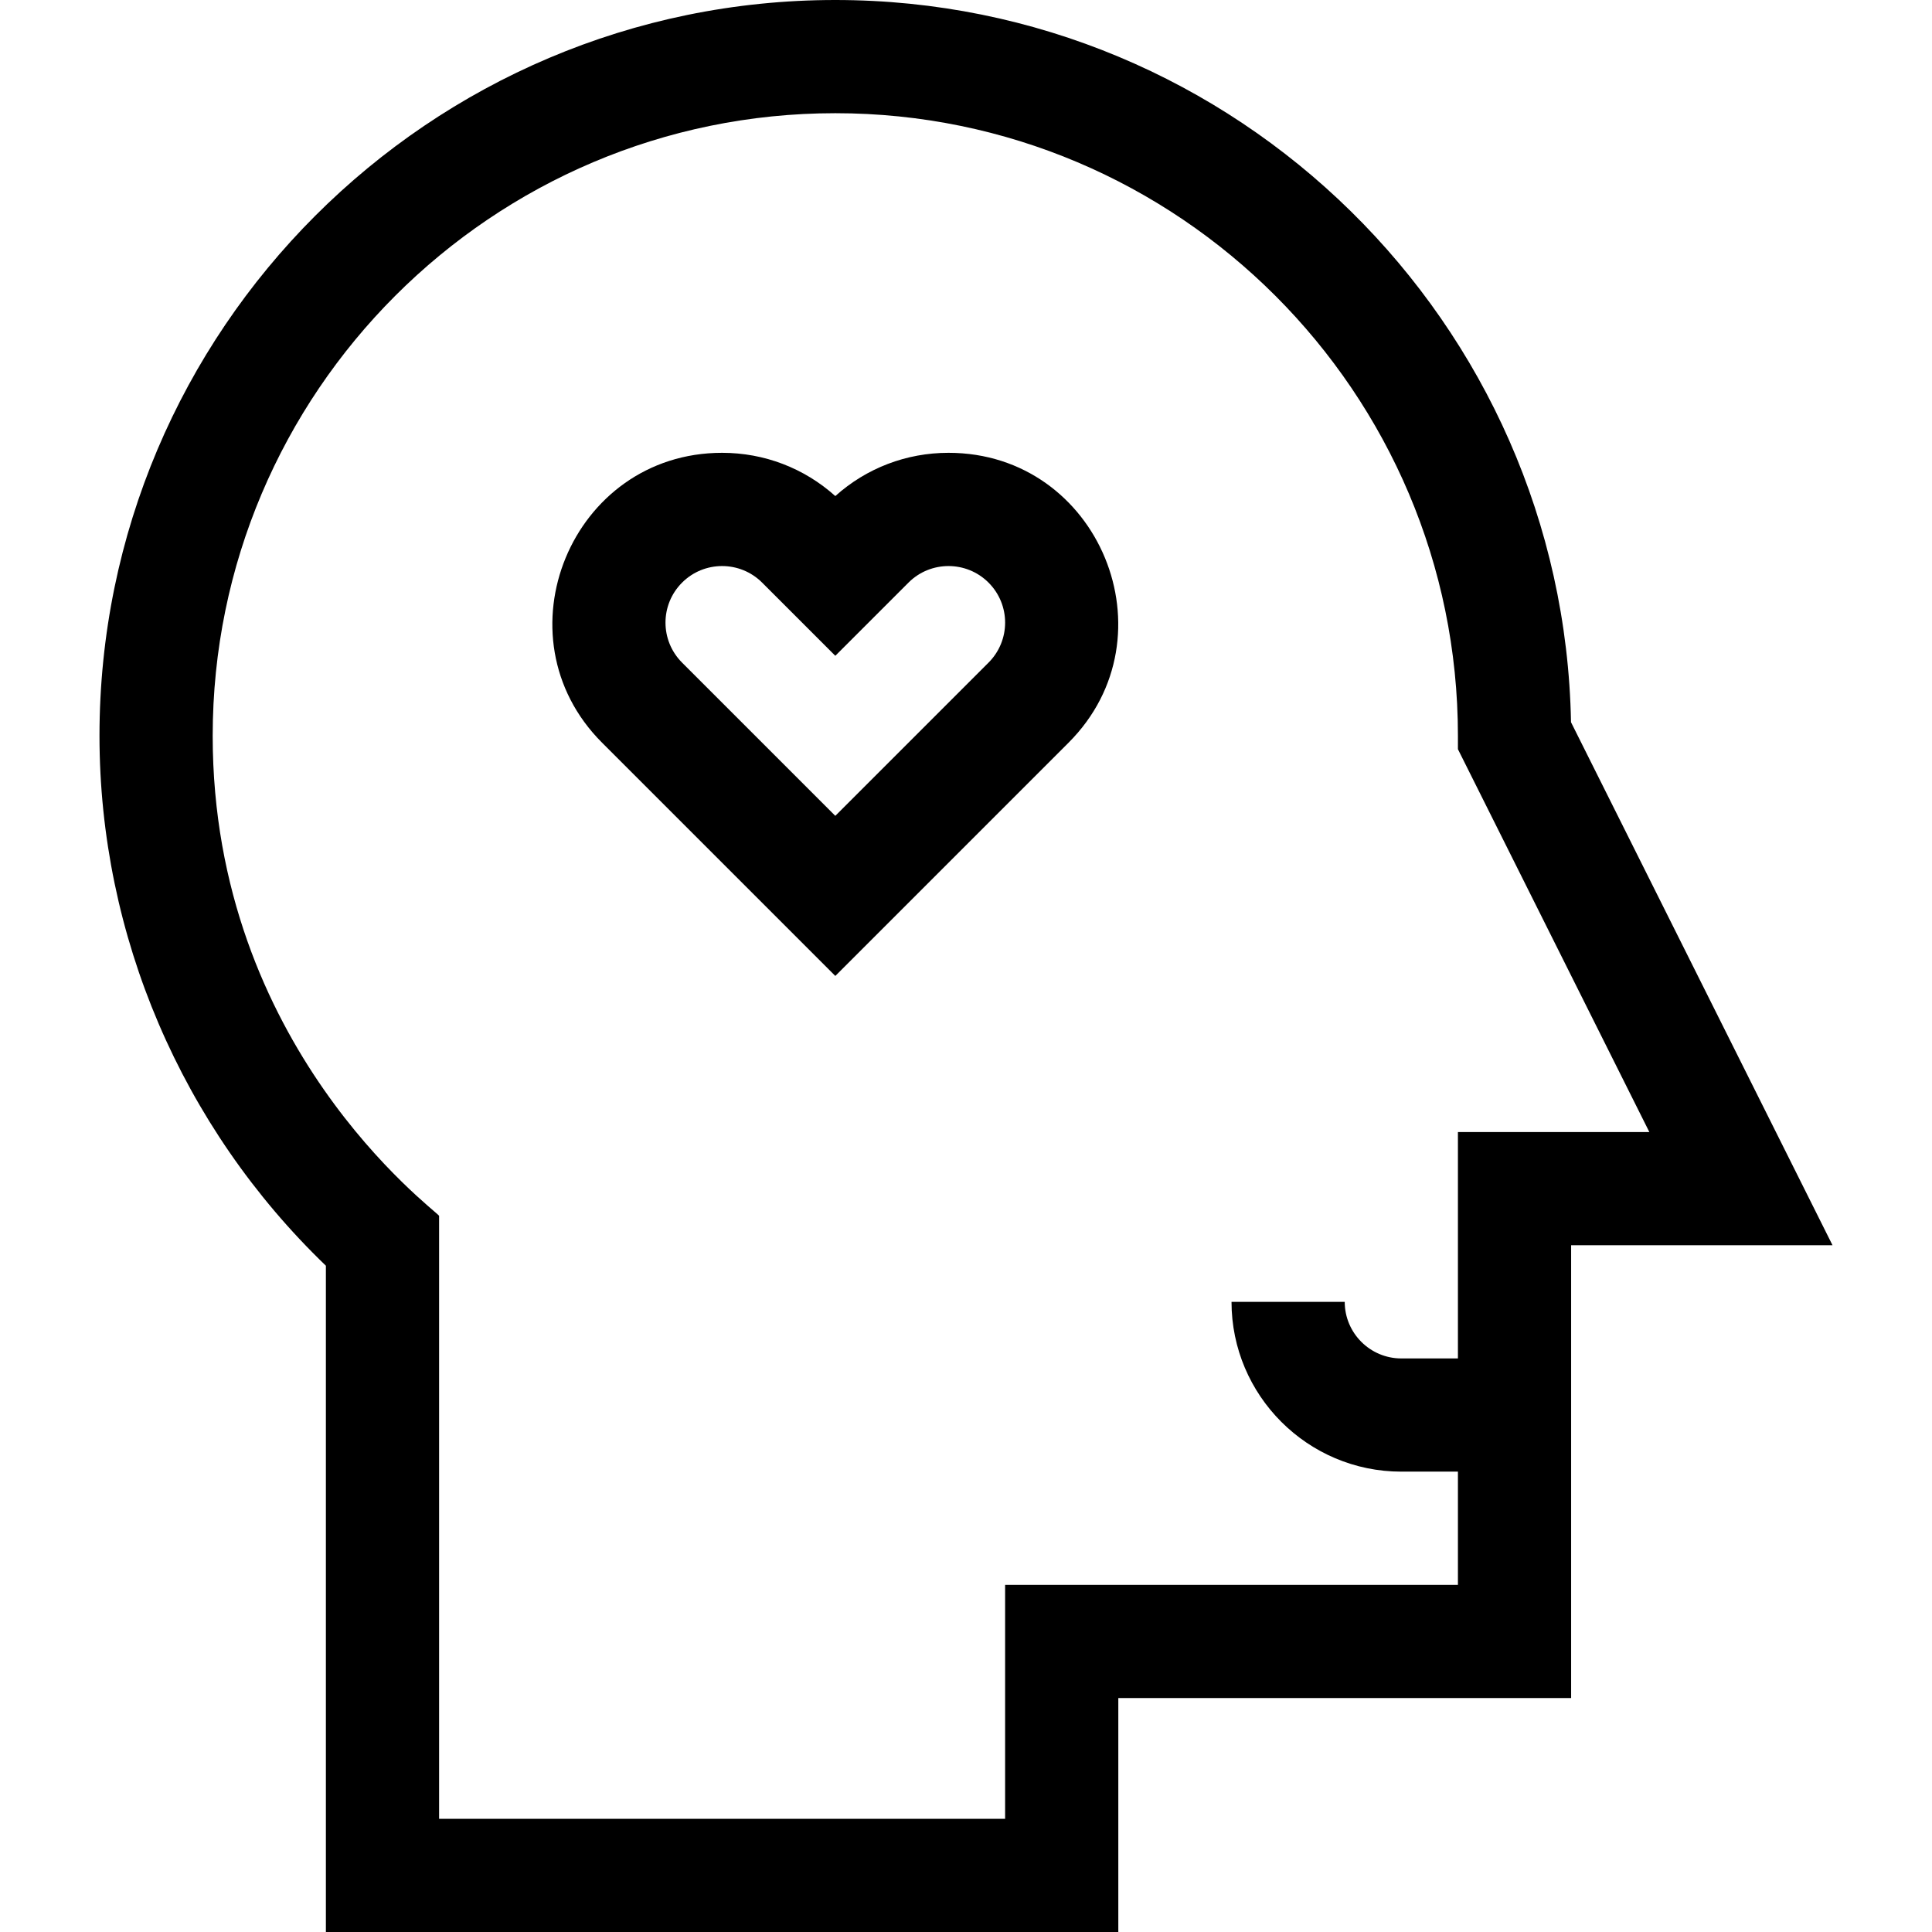 <svg id="Capa_1" enable-background="new 0 0 512 512" height="512" viewBox="0 0 512 512" width="512" xmlns="http://www.w3.org/2000/svg"><g><path d="m416.332 191.393c-1.934-105.862-88.652-191.393-194.967-191.393-107.523 0-195 87.477-195 195 0 52.891 21.786 103.688 60 140.432v176.568h210v-62h120v-120h69.271zm-29.967 108.607v60h-15c-8.271 0-15-6.729-15-15h-30c0 24.813 20.187 45 45 45h15v30h-120v62h-150v-159.802c-1.414-1.898-60-44.874-60-127.198 0-90.981 74.019-165 165-165s165 74.019 165 165v3.541l50.729 101.459z"/><path d="m251.365 120c-11.18 0-21.738 4.052-30 11.461-8.262-7.409-18.82-11.461-30-11.461-39.964 0-59.996 48.639-31.817 76.818l61.817 61.817 61.817-61.817c28.164-28.165 8.16-76.818-31.817-76.818zm10.604 55.604-40.604 40.604-40.604-40.604c-5.865-5.866-5.865-15.343 0-21.208 5.847-5.847 15.361-5.848 21.209 0l19.396 19.396 19.396-19.396c5.848-5.848 15.361-5.848 21.209 0 5.864 5.866 5.863 15.343-.002 21.208z"/></g></svg>